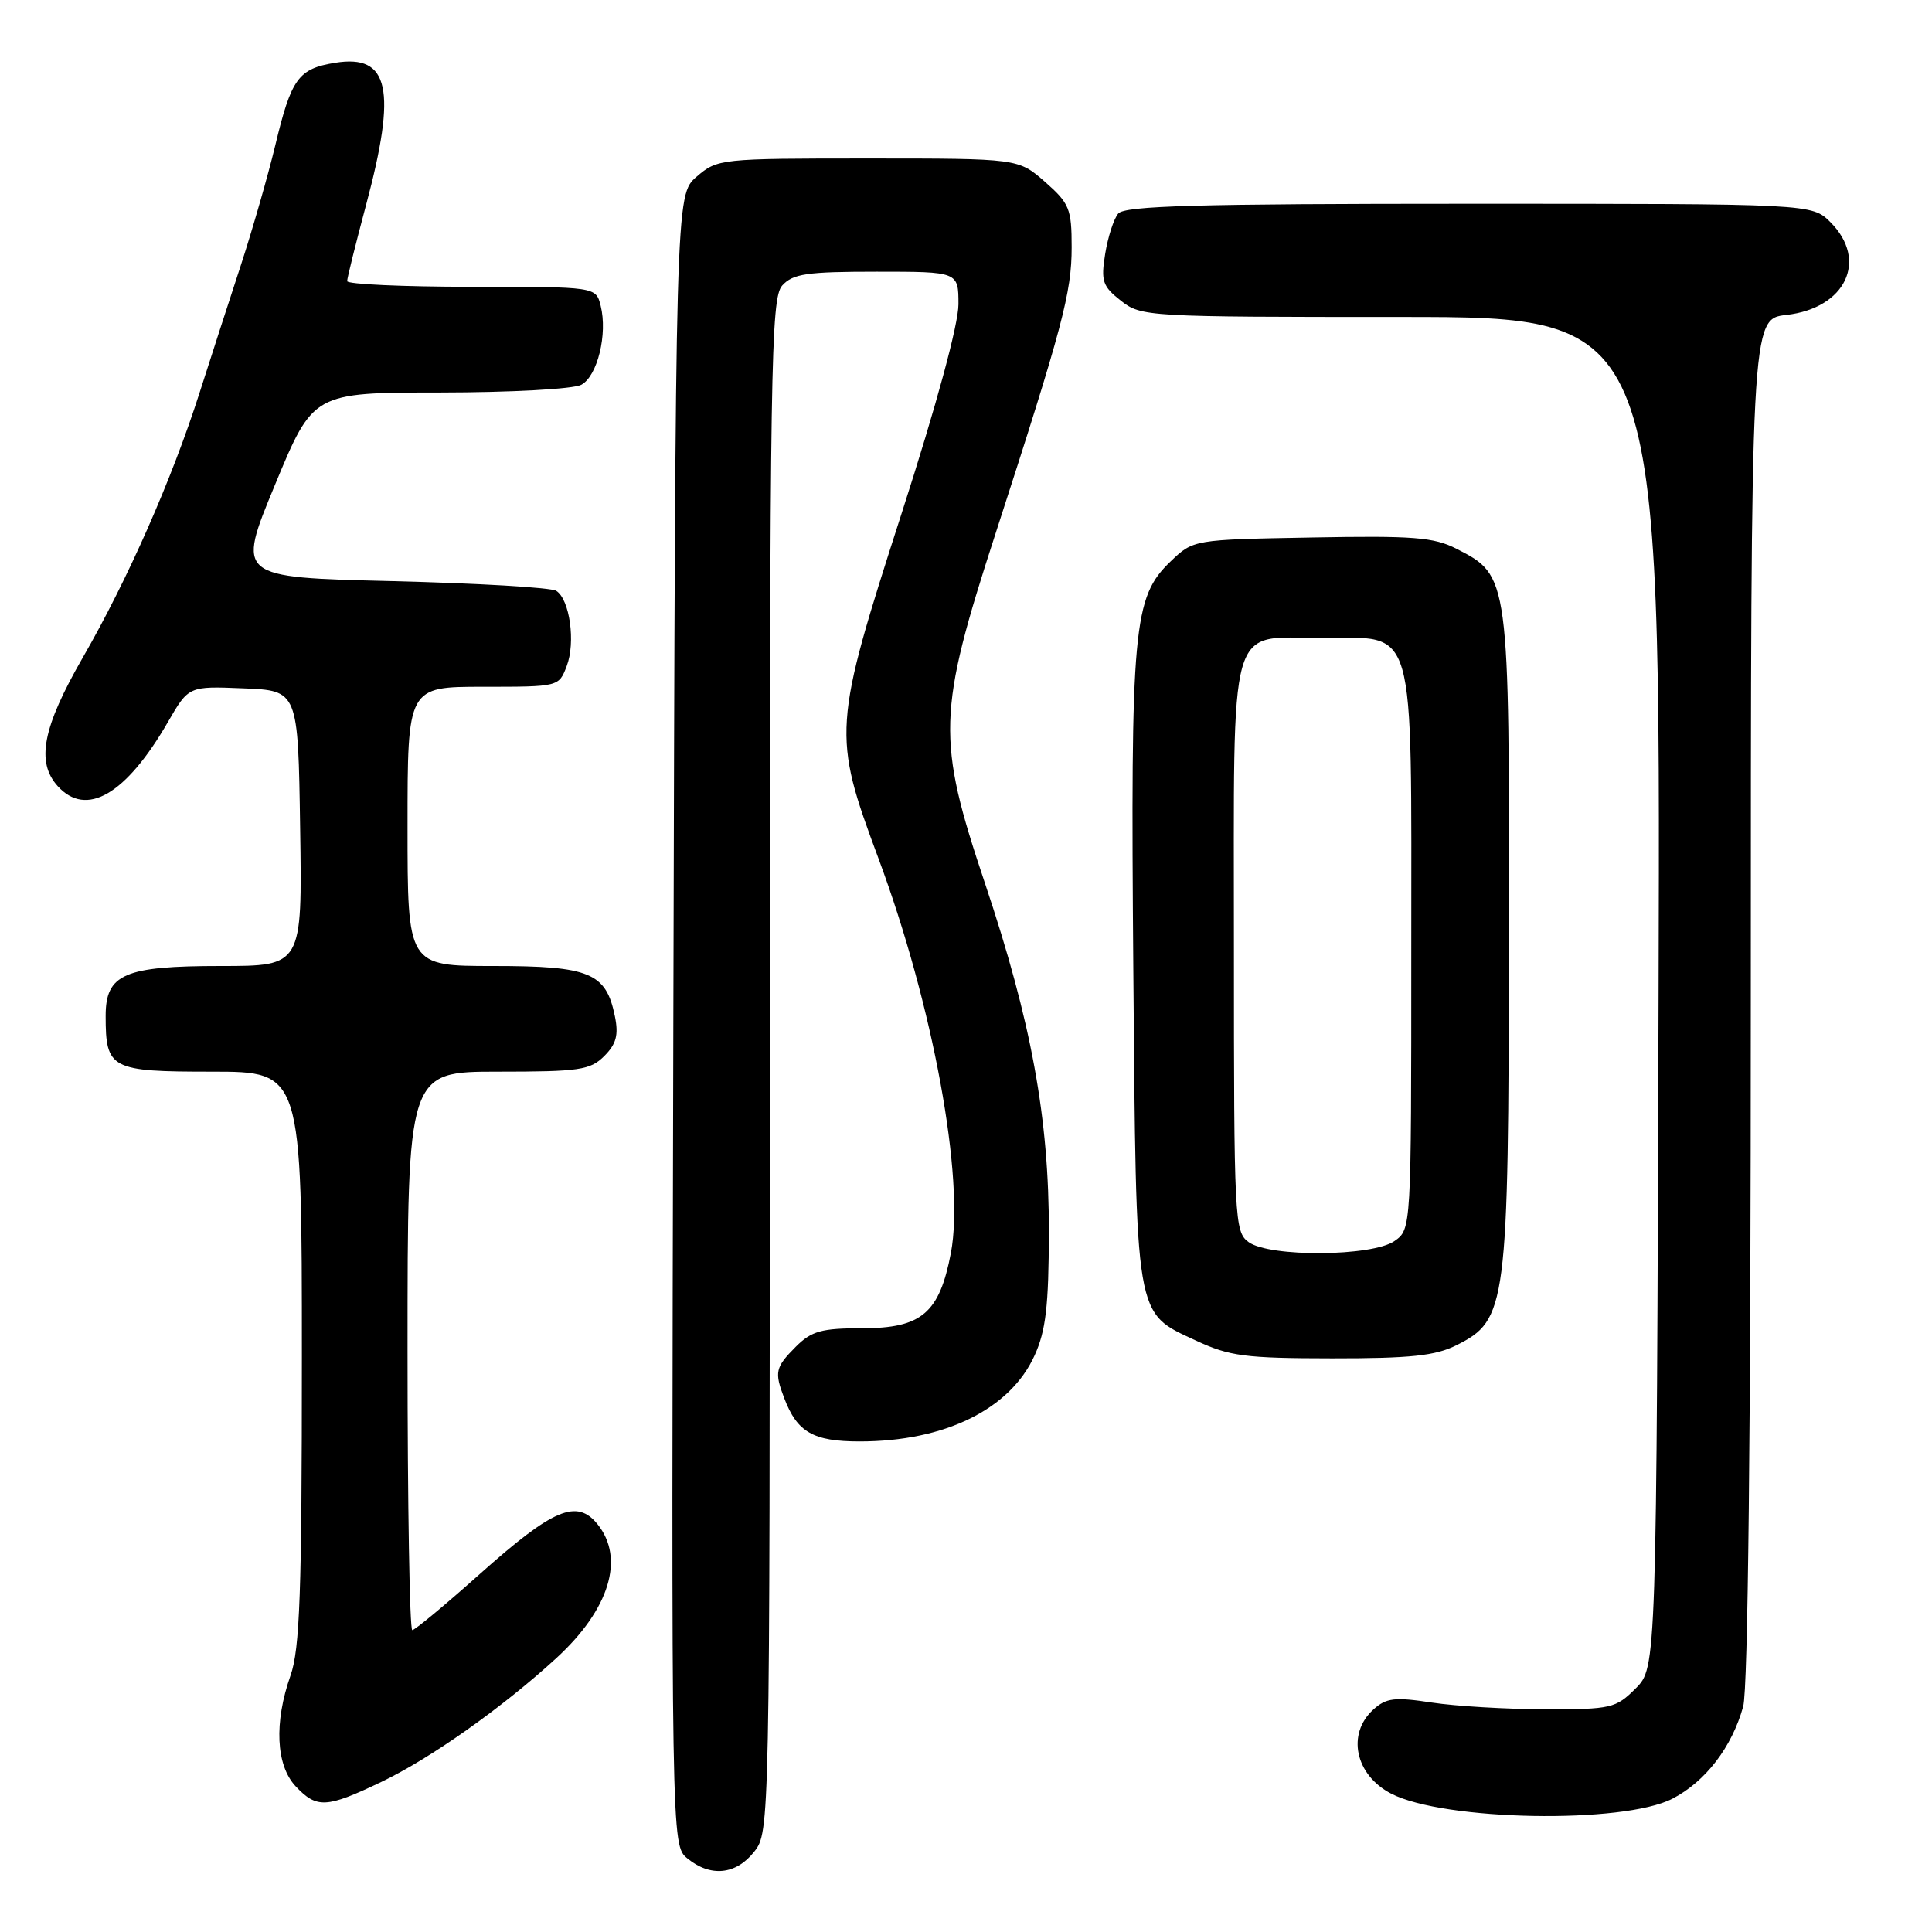 <?xml version="1.0" encoding="UTF-8" standalone="no"?>
<!DOCTYPE svg PUBLIC "-//W3C//DTD SVG 1.1//EN" "http://www.w3.org/Graphics/SVG/1.1/DTD/svg11.dtd" >
<svg xmlns="http://www.w3.org/2000/svg" xmlns:xlink="http://www.w3.org/1999/xlink" version="1.1" viewBox="0 0 256 256">
 <g >
 <path fill="currentColor"
d=" M 99.93 245.37 C 101.99 242.74 102.00 242.40 102.00 141.19 C 102.00 48.12 102.14 39.51 103.65 37.83 C 105.06 36.27 106.92 36.00 116.15 36.00 C 127.00 36.00 127.00 36.00 127.00 40.32 C 127.00 42.97 124.09 53.70 119.50 67.93 C 110.34 96.37 110.28 97.28 116.39 113.72 C 123.64 133.19 127.86 156.18 126.00 166.02 C 124.48 173.99 122.13 176.00 114.28 176.00 C 108.85 176.00 107.55 176.36 105.45 178.45 C 102.73 181.18 102.59 181.80 103.92 185.28 C 105.63 189.78 107.76 191.00 113.91 191.00 C 125.19 191.00 133.85 186.74 137.09 179.60 C 138.58 176.33 138.96 173.03 138.98 163.30 C 139.01 148.17 136.66 135.37 130.51 117.03 C 124.10 97.91 124.20 94.48 131.91 70.71 C 140.80 43.29 142.00 38.78 142.00 32.75 C 142.00 27.66 141.71 26.95 138.47 24.10 C 134.93 21.00 134.93 21.00 115.02 21.00 C 95.42 21.00 95.07 21.04 92.31 23.41 C 89.50 25.83 89.50 25.83 89.22 135.16 C 88.95 244.50 88.95 244.50 91.08 246.25 C 94.15 248.76 97.52 248.42 99.93 245.37 Z  M 221.60 238.34 C 225.98 236.08 229.49 231.51 230.98 226.12 C 231.62 223.82 231.99 189.67 231.99 132.38 C 232.00 42.26 232.00 42.26 236.71 41.73 C 244.56 40.84 247.58 34.49 242.55 29.45 C 240.09 27.00 240.09 27.00 194.67 27.00 C 158.62 27.00 149.02 27.27 148.17 28.30 C 147.57 29.01 146.80 31.42 146.44 33.65 C 145.86 37.25 146.09 37.93 148.53 39.85 C 151.21 41.96 151.97 42.00 185.65 42.00 C 220.03 42.00 220.03 42.00 219.77 131.48 C 219.50 220.96 219.50 220.96 216.73 223.73 C 214.10 226.36 213.49 226.50 204.73 226.49 C 199.65 226.48 192.90 226.08 189.73 225.60 C 184.80 224.85 183.68 224.98 181.98 226.52 C 178.41 229.75 179.56 235.20 184.34 237.67 C 191.32 241.28 215.08 241.71 221.60 238.34 Z  M 50.50 236.13 C 57.04 233.01 66.60 226.25 73.75 219.68 C 80.76 213.24 82.83 206.48 79.17 201.96 C 76.43 198.58 73.30 199.90 63.64 208.51 C 59.03 212.63 54.97 216.00 54.63 216.00 C 54.28 216.00 54.00 199.35 54.00 179.00 C 54.00 142.00 54.00 142.00 66.00 142.00 C 76.79 142.00 78.21 141.79 80.07 139.93 C 81.66 138.34 81.98 137.14 81.48 134.68 C 80.31 128.89 78.16 128.00 65.39 128.00 C 54.00 128.00 54.00 128.00 54.00 109.50 C 54.00 91.00 54.00 91.00 64.02 91.00 C 74.03 91.00 74.05 91.00 75.09 88.26 C 76.29 85.12 75.50 79.44 73.71 78.29 C 73.05 77.85 63.24 77.28 51.93 77.00 C 31.36 76.50 31.36 76.50 36.43 64.26 C 41.50 52.02 41.50 52.02 58.32 52.01 C 67.73 52.00 75.96 51.55 77.02 50.99 C 79.17 49.84 80.53 44.26 79.59 40.51 C 78.96 38.00 78.96 38.00 62.48 38.00 C 53.42 38.00 46.00 37.66 46.00 37.25 C 46.00 36.84 47.13 32.31 48.50 27.18 C 52.61 11.83 51.60 7.15 44.40 8.32 C 39.52 9.11 38.60 10.39 36.46 19.32 C 35.51 23.27 33.48 30.32 31.96 35.00 C 30.43 39.67 27.95 47.32 26.46 51.99 C 22.76 63.57 16.93 76.78 10.97 87.13 C 5.65 96.37 4.75 100.97 7.65 104.17 C 11.44 108.35 16.69 105.30 22.25 95.67 C 25.00 90.91 25.00 90.91 32.25 91.21 C 39.50 91.50 39.50 91.50 39.77 109.75 C 40.05 128.00 40.05 128.00 29.25 128.00 C 16.45 128.00 14.00 129.07 14.00 134.62 C 14.00 141.66 14.65 142.00 28.04 142.00 C 40.00 142.00 40.00 142.00 40.00 179.87 C 40.00 210.98 39.73 218.51 38.50 222.00 C 36.30 228.24 36.56 233.90 39.17 236.69 C 41.97 239.66 43.24 239.60 50.50 236.13 Z  M 192.99 178.25 C 199.67 174.89 199.88 173.26 199.94 124.50 C 200.00 76.35 199.99 76.28 193.00 72.72 C 190.00 71.18 187.27 70.97 173.81 71.22 C 158.13 71.50 158.13 71.50 155.10 74.40 C 150.15 79.15 149.80 83.03 150.17 128.50 C 150.56 175.25 150.32 173.84 158.48 177.64 C 162.93 179.71 164.98 179.98 176.50 179.99 C 186.89 180.00 190.20 179.65 192.99 178.25 Z  M 165.44 164.58 C 163.58 163.22 163.50 161.63 163.50 125.62 C 163.50 81.26 162.58 84.53 175.12 84.53 C 187.78 84.53 187.00 81.79 187.00 126.05 C 187.00 162.89 187.00 162.89 184.78 164.44 C 181.83 166.51 168.21 166.61 165.44 164.58 Z "/>
</g>
</svg>